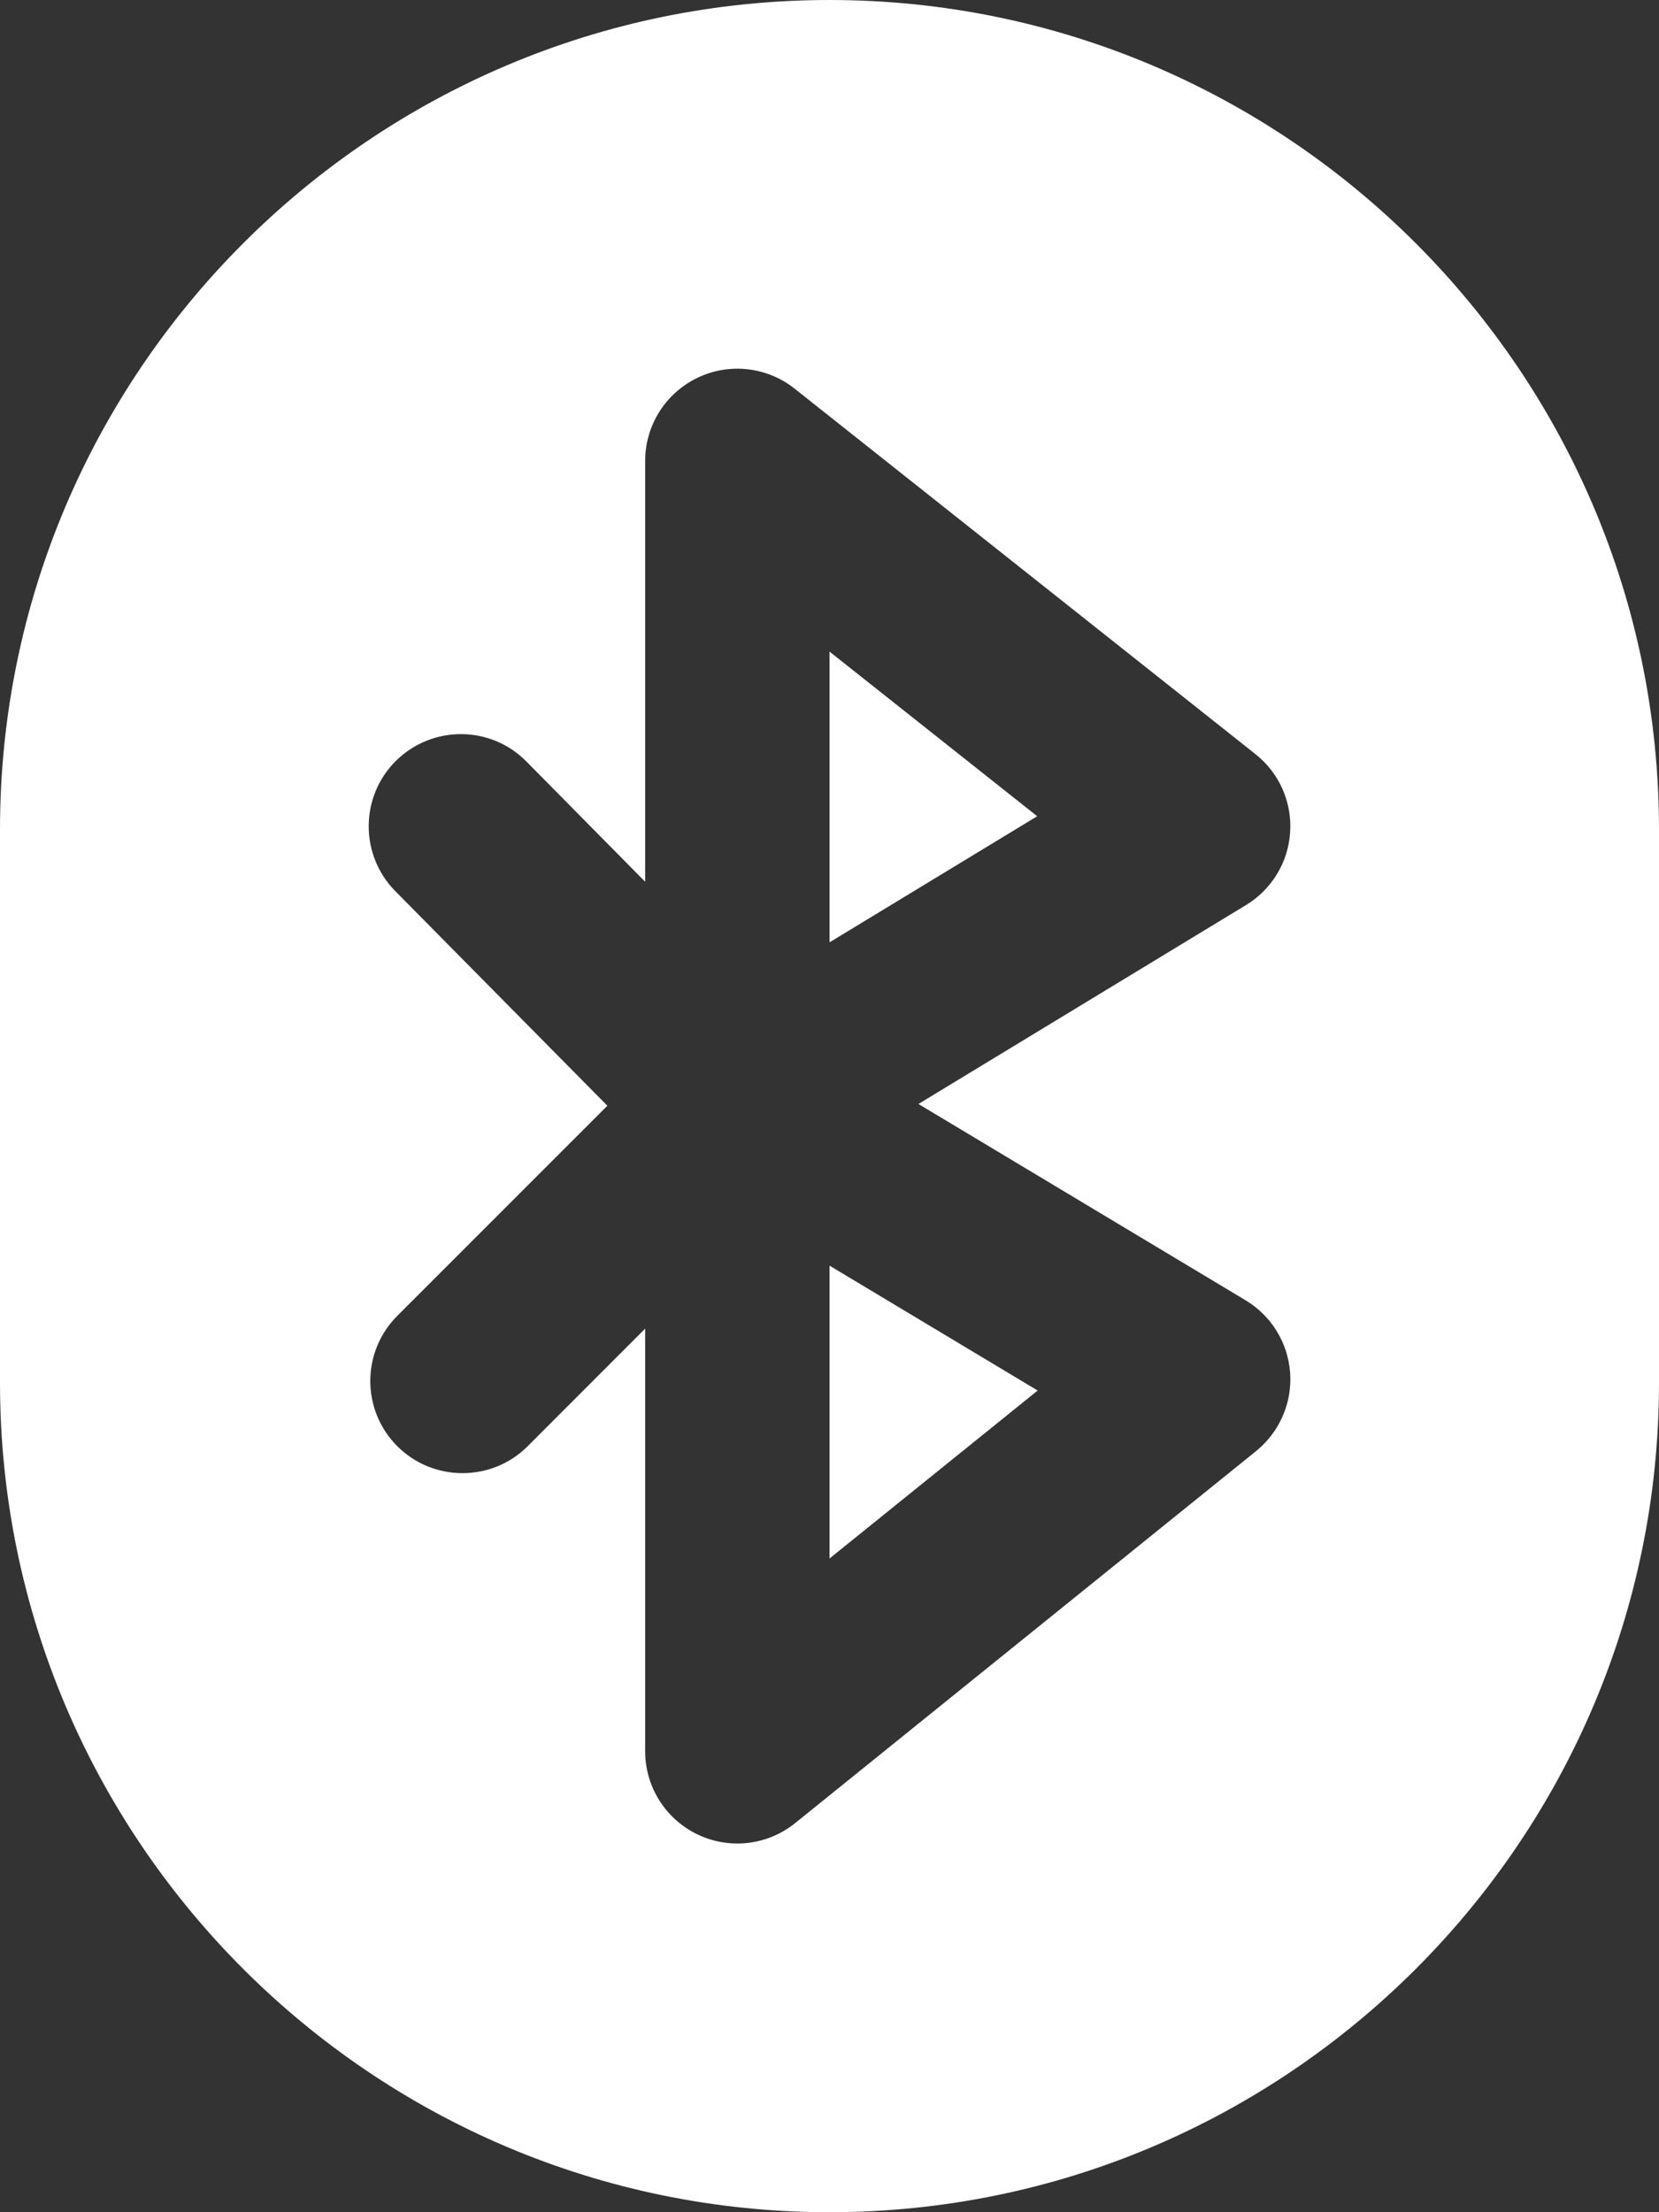 <svg width="384" height="512" viewBox="0 0 384 512" fill="none" xmlns="http://www.w3.org/2000/svg">
<rect x="0" y="0" width="384" height="512" fill="#333333" stroke="none"/>
<path d="M192.009 150.81V218.095L240.073 188.911L192.009 150.81Z" fill="white"/>
<path d="M192 0C86.123 0 0 86.144 0 192V320C0 425.856 86.123 512 192 512C297.877 512 384 425.856 384 320V192C384 86.144 297.877 0 192 0ZM290.731 335.851L184.064 421.931C180.203 425.046 175.467 426.667 170.667 426.667C167.552 426.667 164.395 425.984 161.472 424.576C154.069 421.035 149.333 413.547 149.333 405.333V307.498L122.133 334.719C117.973 338.879 112.512 340.948 107.05 340.948C101.589 340.948 96.127 338.879 91.967 334.719C83.626 326.378 83.626 312.874 91.967 304.532L140.586 255.913L91.498 206.249C83.221 197.844 83.306 184.34 91.669 176.062C100.096 167.785 113.578 167.87 121.834 176.233L149.333 204.073V106.665C149.333 98.473 154.026 91.028 161.386 87.465C168.746 83.881 177.535 84.884 183.914 89.94L290.581 174.527C296.064 178.858 299.072 185.599 298.624 192.575C298.197 199.551 294.379 205.844 288.405 209.471L212.586 255.508L288.319 300.948C294.292 304.532 298.132 310.804 298.623 317.759C299.114 324.714 296.149 331.456 290.731 335.851Z" fill="white"/>
<path d="M192.009 360.7L240.179 321.83L192.009 292.924V360.7Z" fill="white"/>
</svg>

